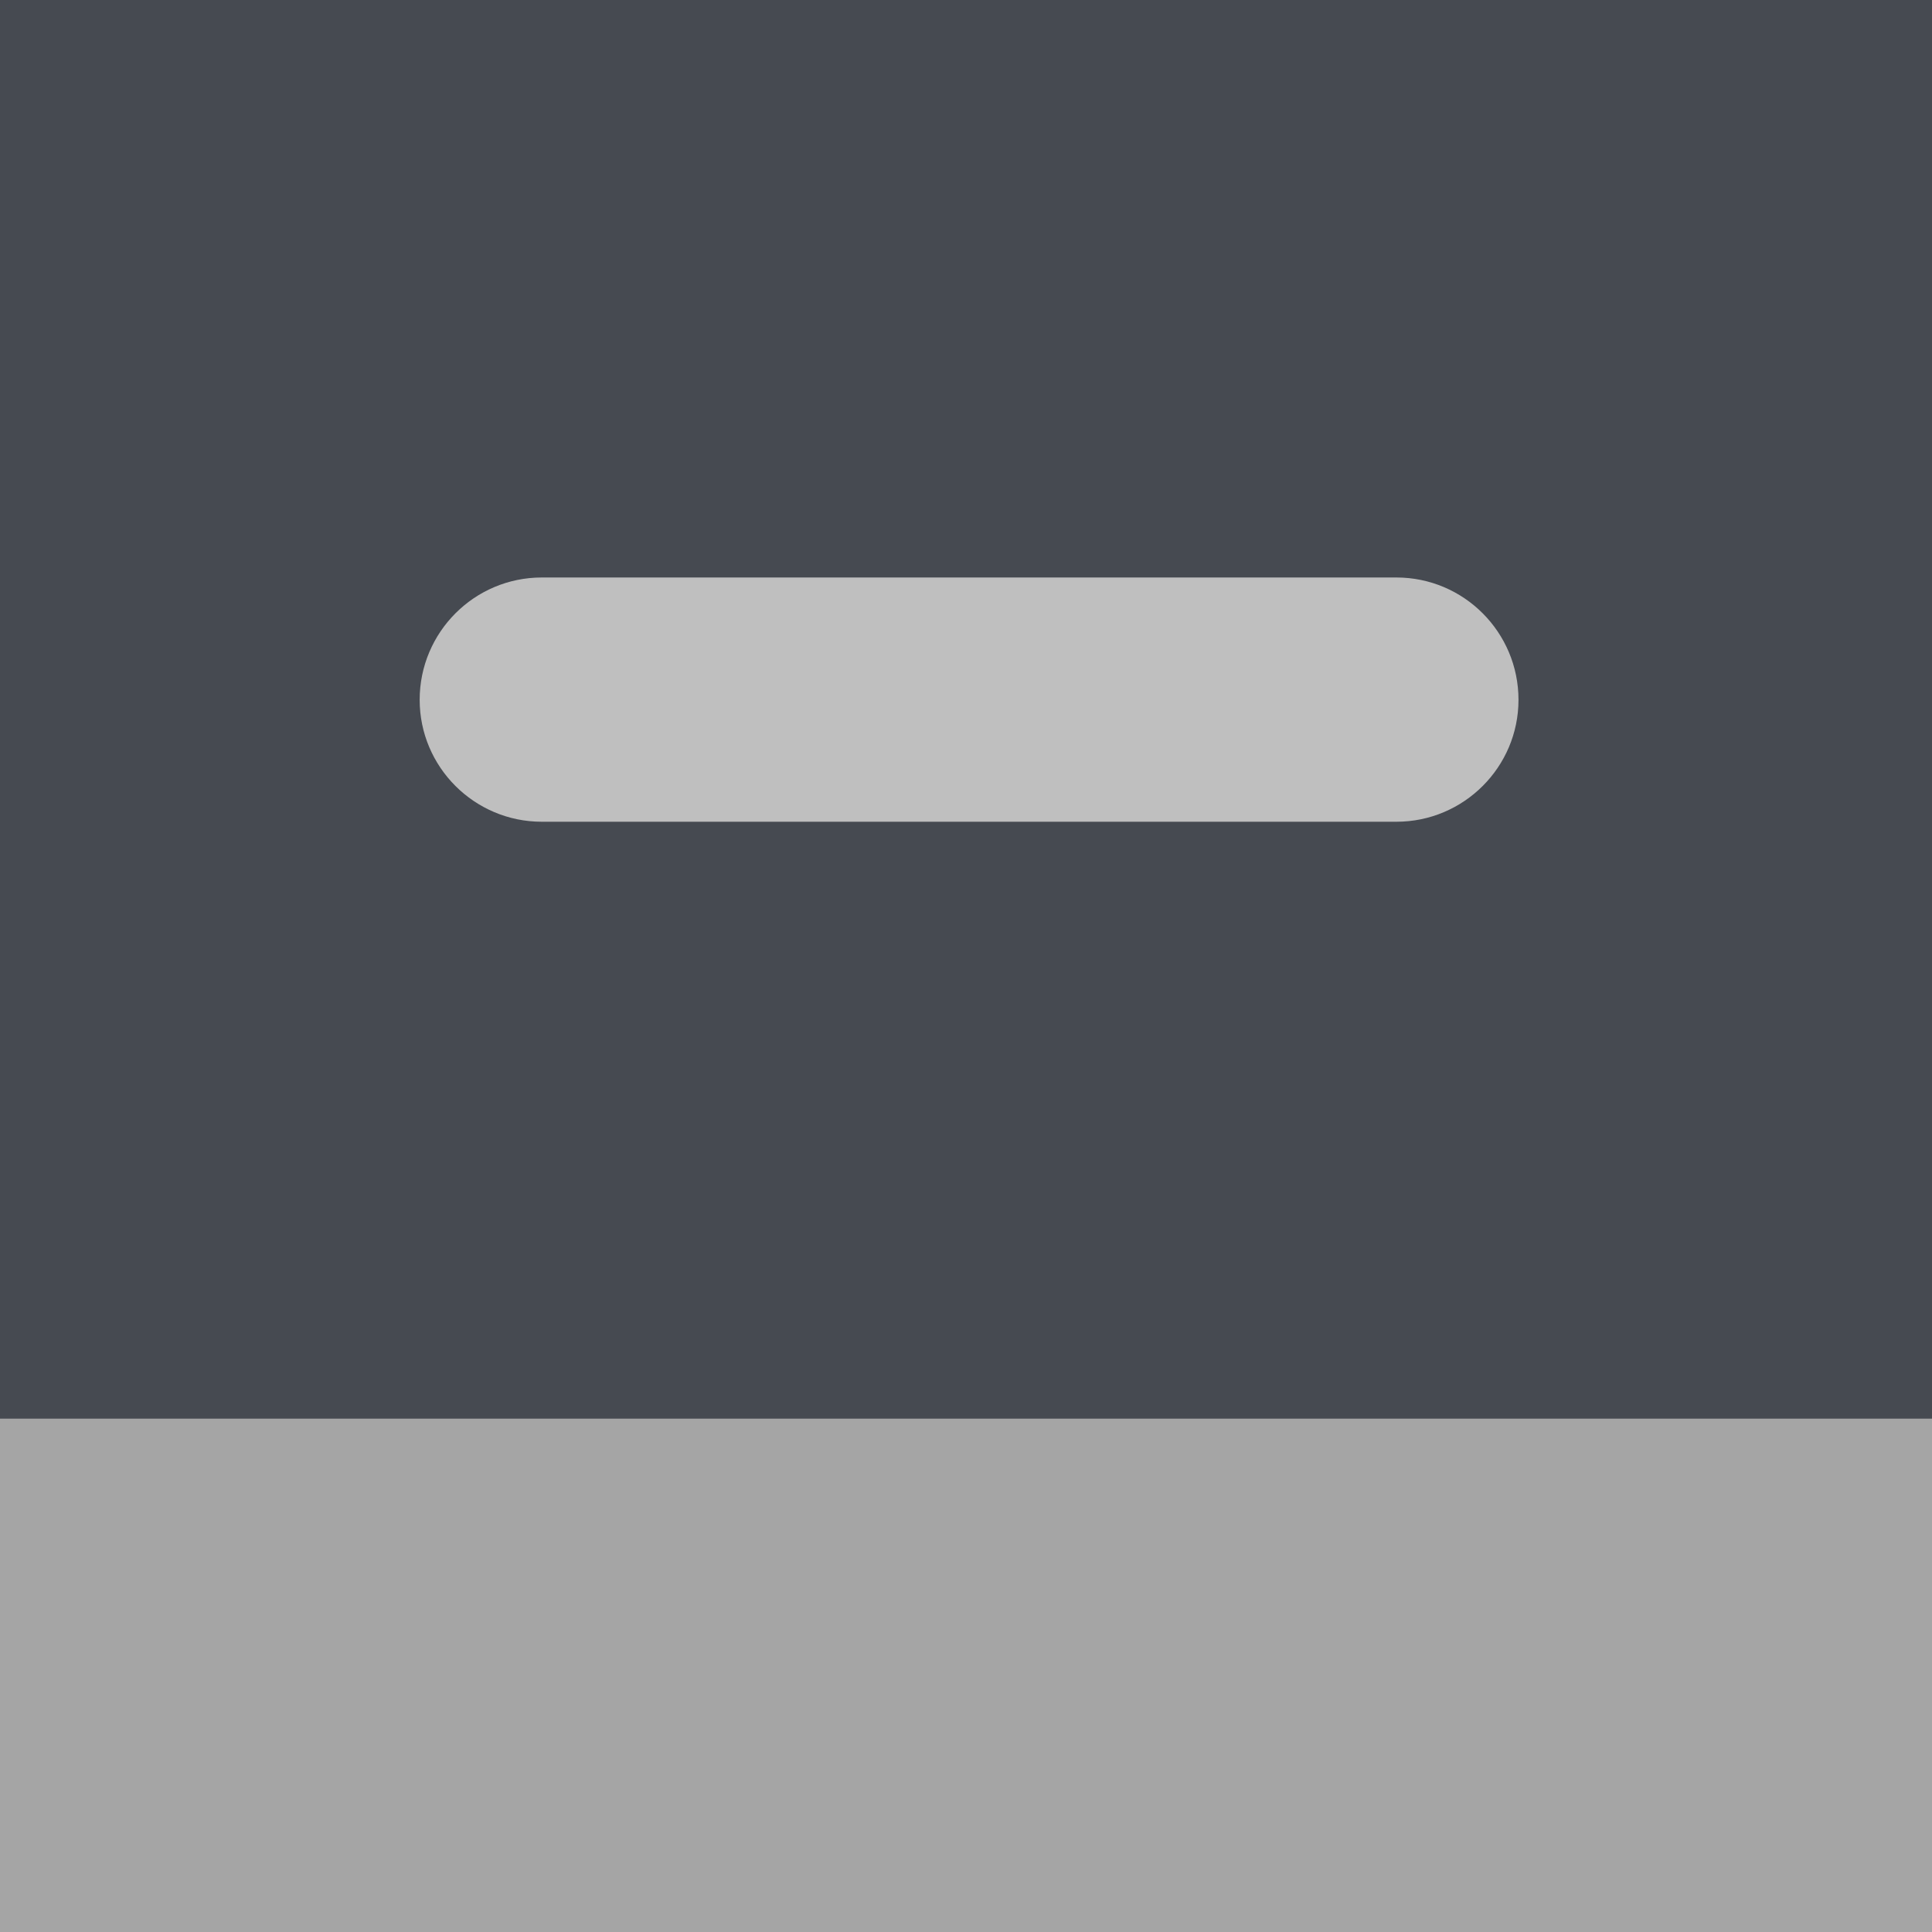 <svg xmlns="http://www.w3.org/2000/svg" xmlns:xlink="http://www.w3.org/1999/xlink" width="500" zoomAndPan="magnify" viewBox="0 0 375 375" height="500" preserveAspectRatio="xMidYMid meet" version="1.0"><rect x="-37.5" width="450" fill="rgb(100%, 100%, 100%)" y="-37.5" height="450" fill-opacity="1"/><rect x="-37.5" width="450" fill="rgb(64.709%, 64.709%, 64.709%)" y="-37.5" height="450" fill-opacity="1"/><rect x="-37.5" width="450" fill="rgb(100%, 100%, 100%)" y="-37.5" height="450" fill-opacity="1"/><rect x="-37.5" width="450" fill="rgb(64.709%, 64.709%, 64.709%)" y="-37.5" height="450" fill-opacity="1"/><path fill="rgb(64.709%, 64.709%, 64.709%)" d="M 1254.504 275.422 L -451.746 275.422 L -451.746 325.469 L 1254.504 325.469 Z M 1254.504 -53.879 L -451.746 -53.879 L -451.746 -3.832 L 1254.504 -3.832 Z M 1254.504 -53.879 " fill-opacity="1" fill-rule="evenodd"/><path fill="rgb(27.449%, 29.019%, 31.76%)" d="M -451.762 -3.832 L 1254.477 -3.832 L 1254.477 275.359 L -451.762 275.359 Z M -451.762 -3.832 " fill-opacity="1" fill-rule="evenodd"/><path fill="rgb(74.899%, 74.899%, 74.899%)" d="M 1147.863 135.836 C 1147.863 122.723 1137.246 112.09 1124.164 112.09 L 958.285 112.09 C 945.203 112.09 934.582 122.723 934.582 135.836 C 934.582 148.871 945.203 159.5 958.285 159.5 L 1124.164 159.5 C 1137.246 159.5 1147.863 148.871 1147.863 135.836 Z M 721.301 135.836 C 721.301 122.723 710.684 112.09 697.602 112.09 L 531.723 112.09 C 518.641 112.09 508.02 122.723 508.02 135.836 C 508.02 148.871 518.641 159.5 531.723 159.5 L 697.602 159.5 C 710.684 159.5 721.301 148.871 721.301 135.836 Z M 294.738 135.836 C 294.738 122.723 284.121 112.09 271.039 112.09 L 105.16 112.09 C 92.078 112.09 81.457 122.723 81.457 135.836 C 81.457 148.871 92.078 159.5 105.16 159.5 L 271.039 159.5 C 284.121 159.5 294.738 148.871 294.738 135.836 Z M -131.824 135.836 C -131.824 122.723 -142.441 112.09 -155.523 112.09 L -321.402 112.09 C -334.484 112.09 -345.105 122.723 -345.105 135.836 C -345.105 148.871 -334.484 159.5 -321.402 159.5 L -155.523 159.5 C -142.441 159.5 -131.824 148.871 -131.824 135.836 Z M -131.824 135.836 " fill-opacity="1" fill-rule="evenodd"/></svg>